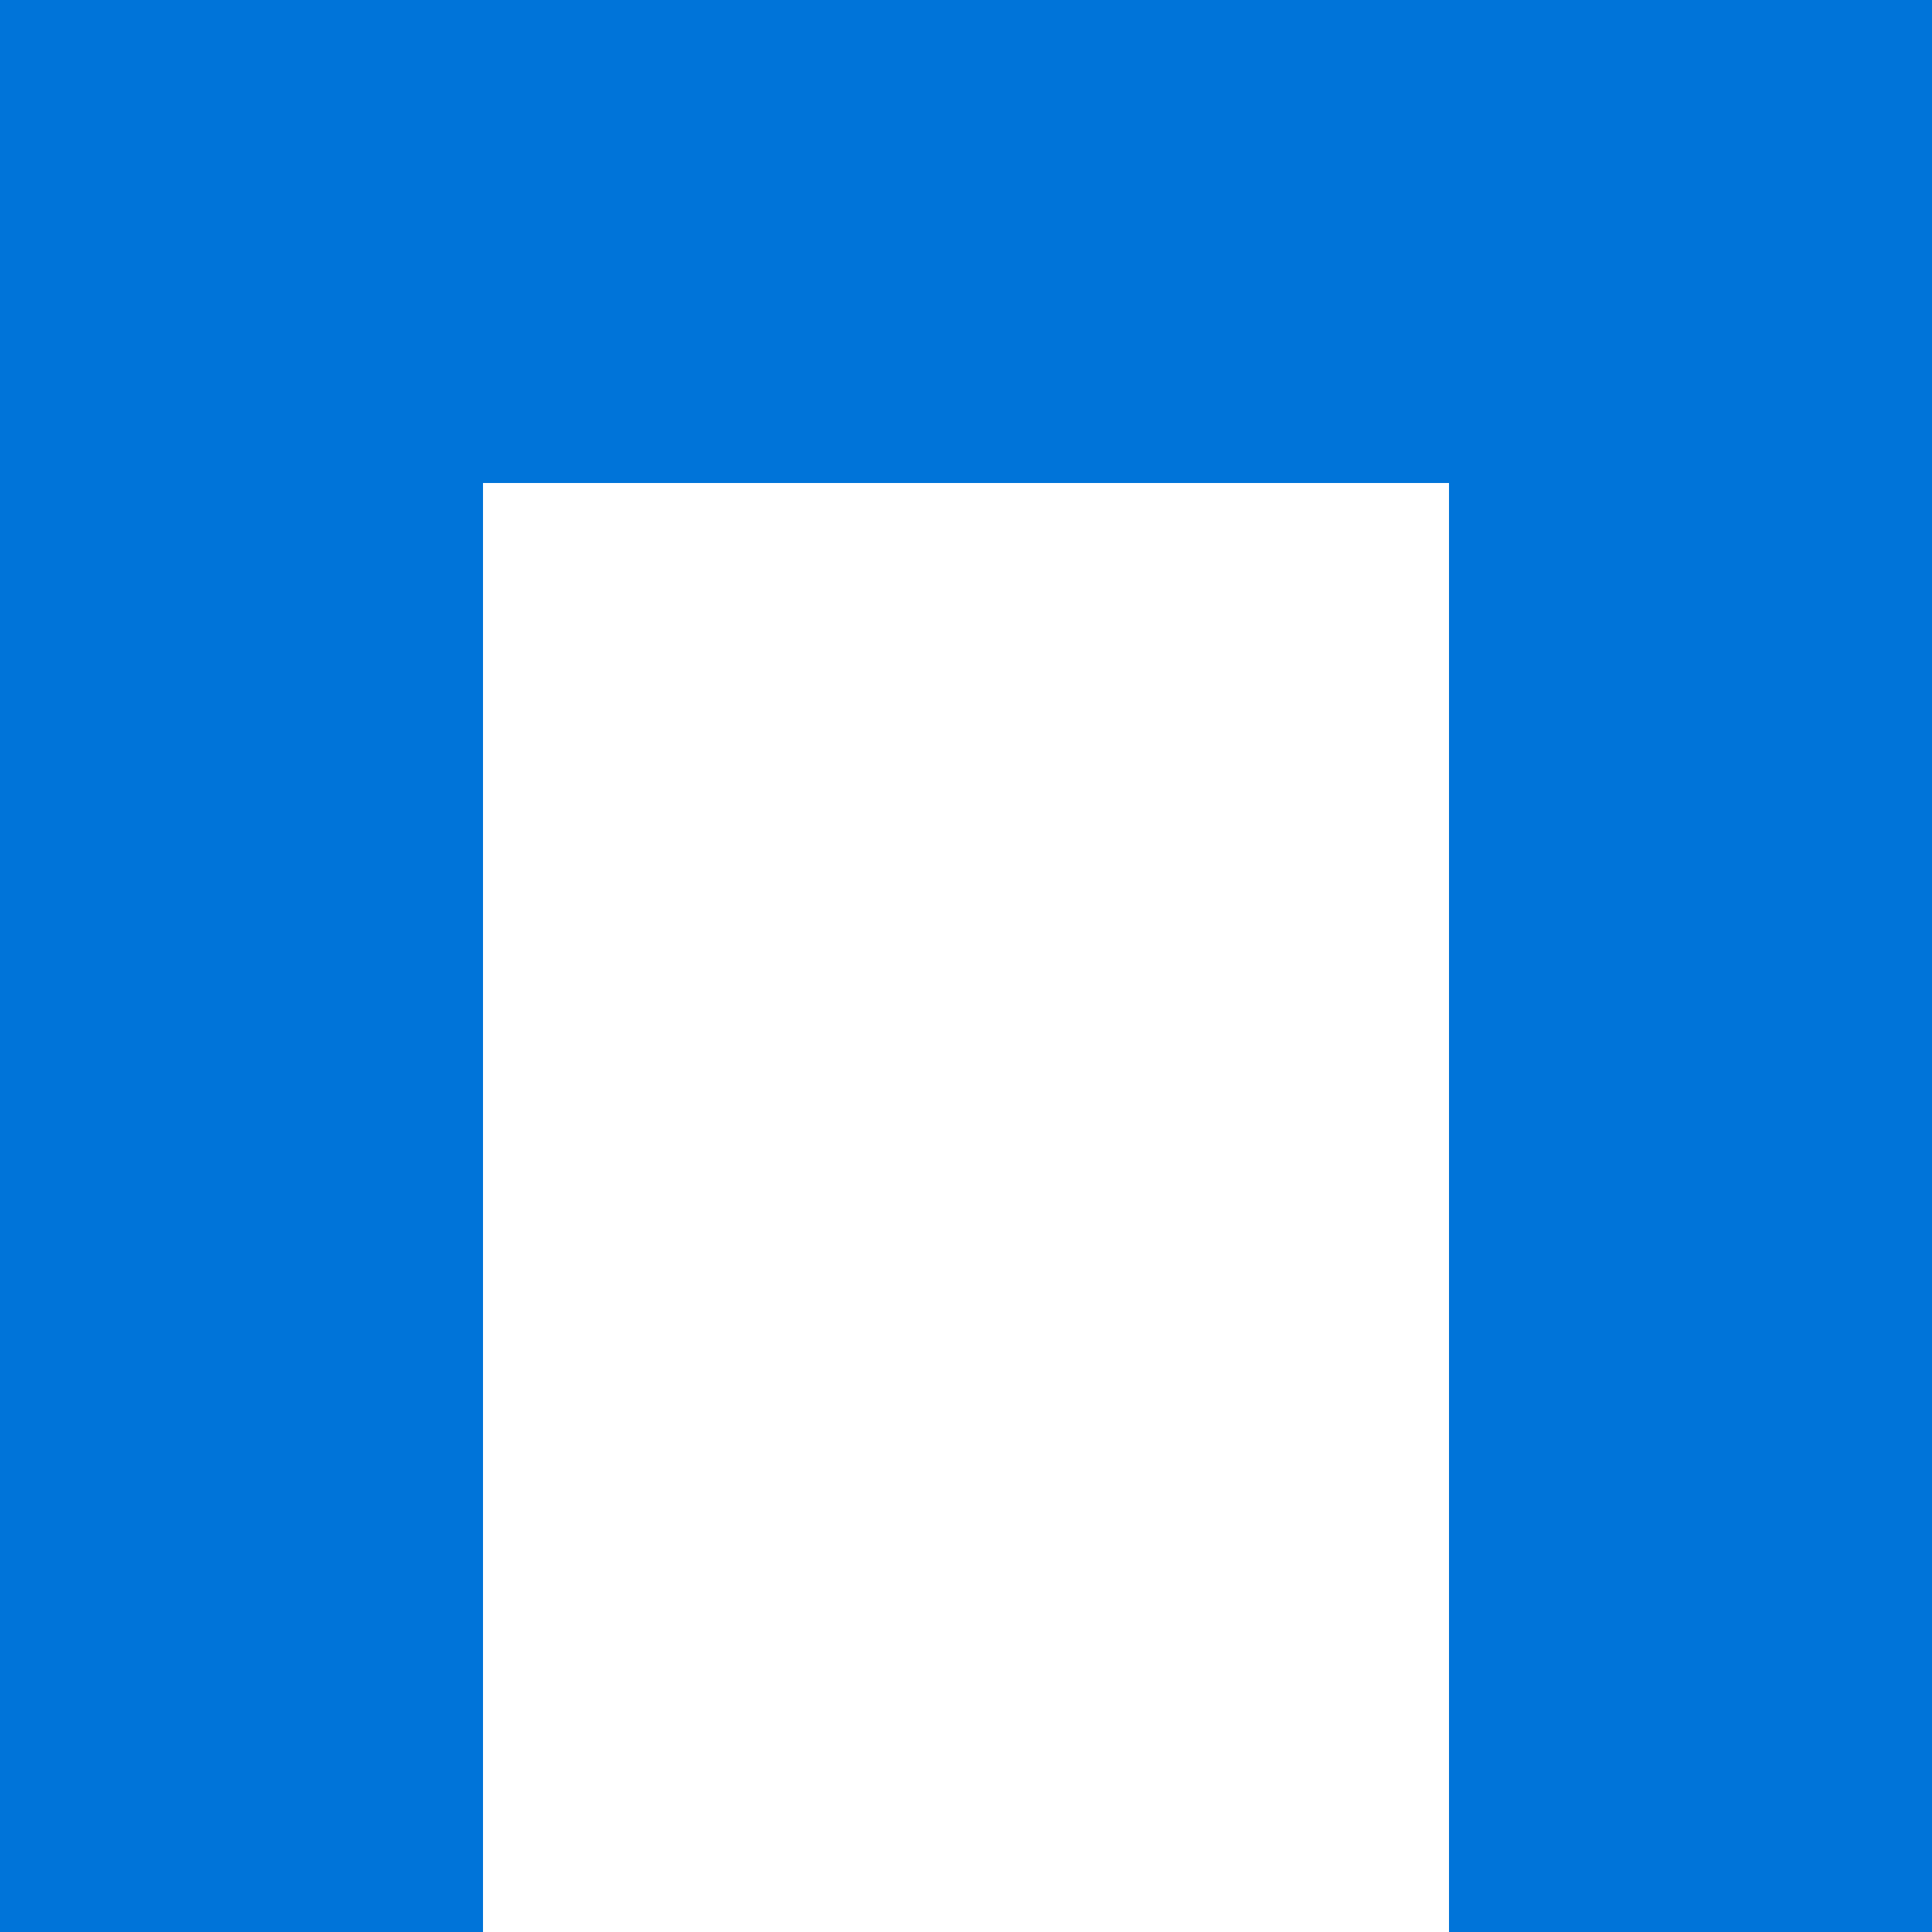 <svg width="200" height="200" xmlns="http://www.w3.org/2000/svg">
  <!-- 蓝色背景 -->
  <rect x="0" y="0" width="200" height="200" fill="#0074D9"/>
  
  <!-- 白色 "L" 形状 -->
  <rect x="50" y="50" width="100" height="50" fill="white"/>
  <rect x="100" y="100" width="50" height="100" fill="white"/>
  
  <!-- 白色 "H" 形状 -->
  <rect x="50" y="50" width="50" height="150" fill="white"/>
  <rect x="100" y="50" width="50" height="150" fill="white"/>
  <rect x="50" y="100" width="100" height="50" fill="white"/>
</svg>
